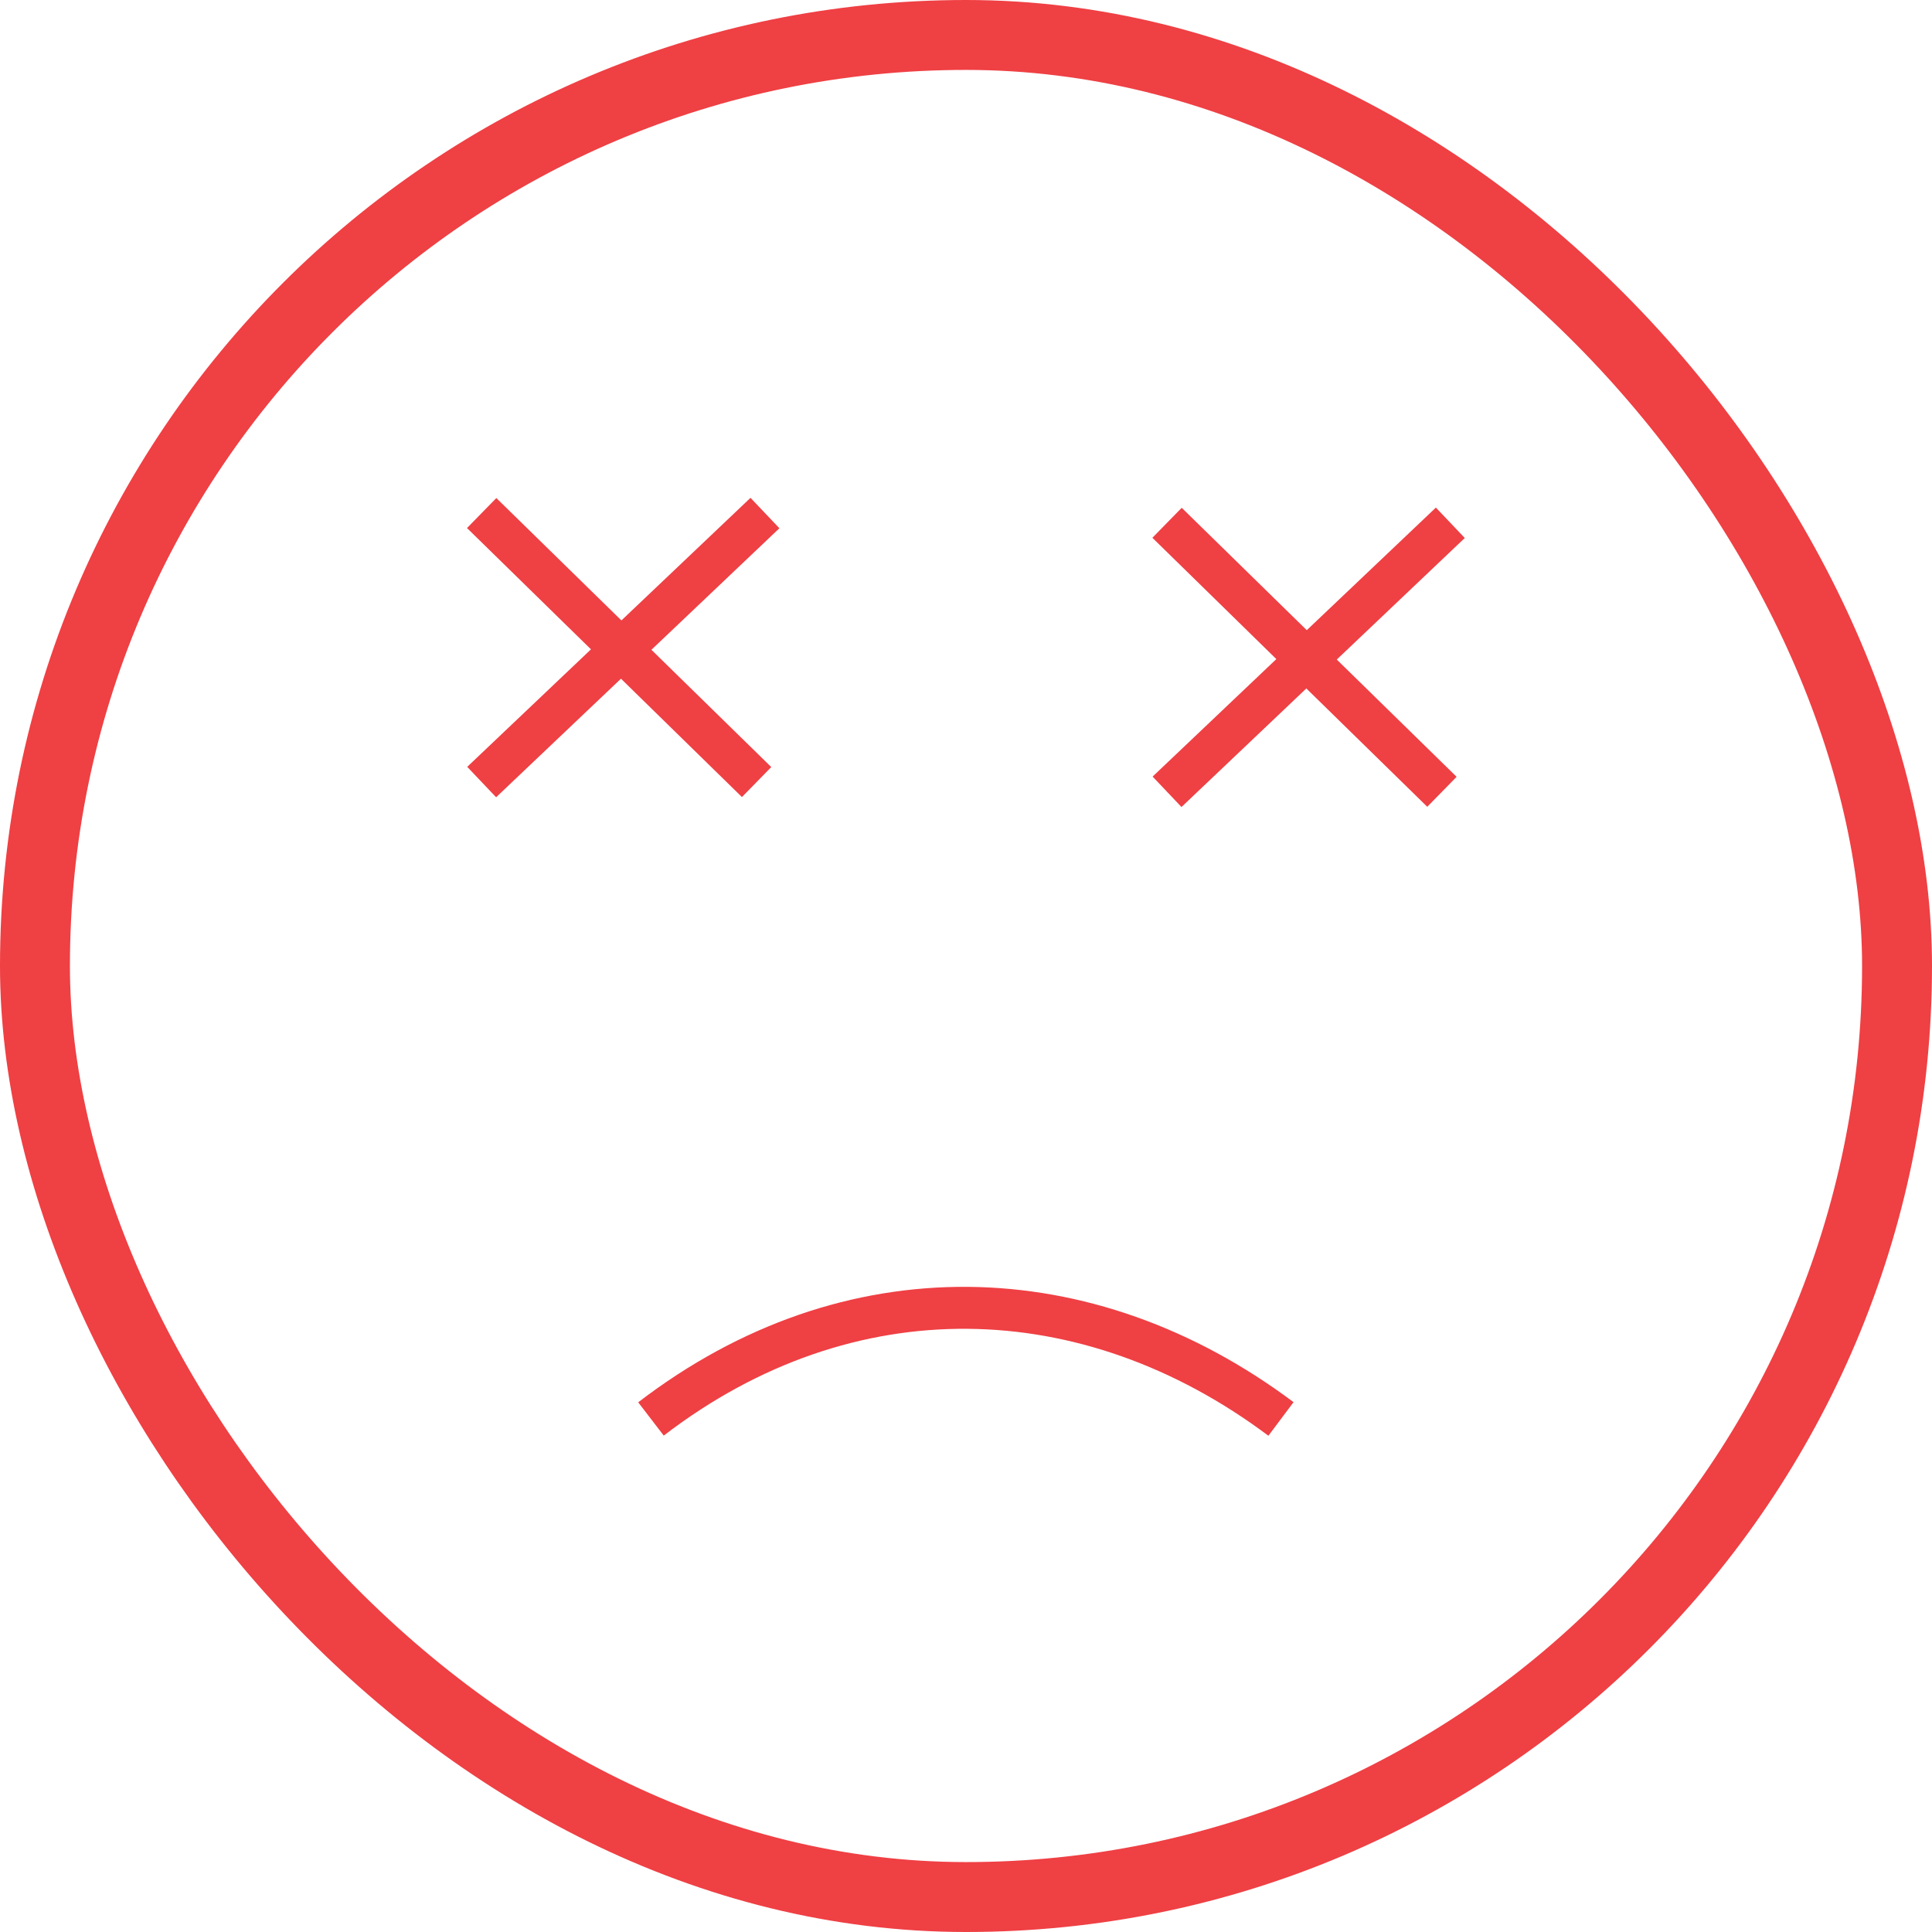<svg id="Livello_1" data-name="Livello 1" xmlns="http://www.w3.org/2000/svg" viewBox="0 0 414.46 414.46"><defs><style>.cls-1,.cls-2{fill:none;stroke:#ef4044;stroke-miterlimit:10;}.cls-1{stroke-width:15px;}.cls-2{stroke-width:9px;}</style></defs><title>smileR</title><rect class="cls-1" x="7.5" y="7.5" width="399.46" height="399.46" rx="199.73"/><path class="cls-2" d="M182.43,350.89c42.44-32.57,93.76-31,135.15,0" transform="translate(-42.78 -46.49)"/><line class="cls-2" x1="103.33" y1="110.06" x2="162.31" y2="167.77"/><line class="cls-2" x1="103.33" y1="167.77" x2="164.1" y2="110.06"/><line class="cls-2" x1="250.36" y1="112.15" x2="309.33" y2="169.86"/><line class="cls-2" x1="250.36" y1="169.86" x2="311.13" y2="112.15"/></svg>